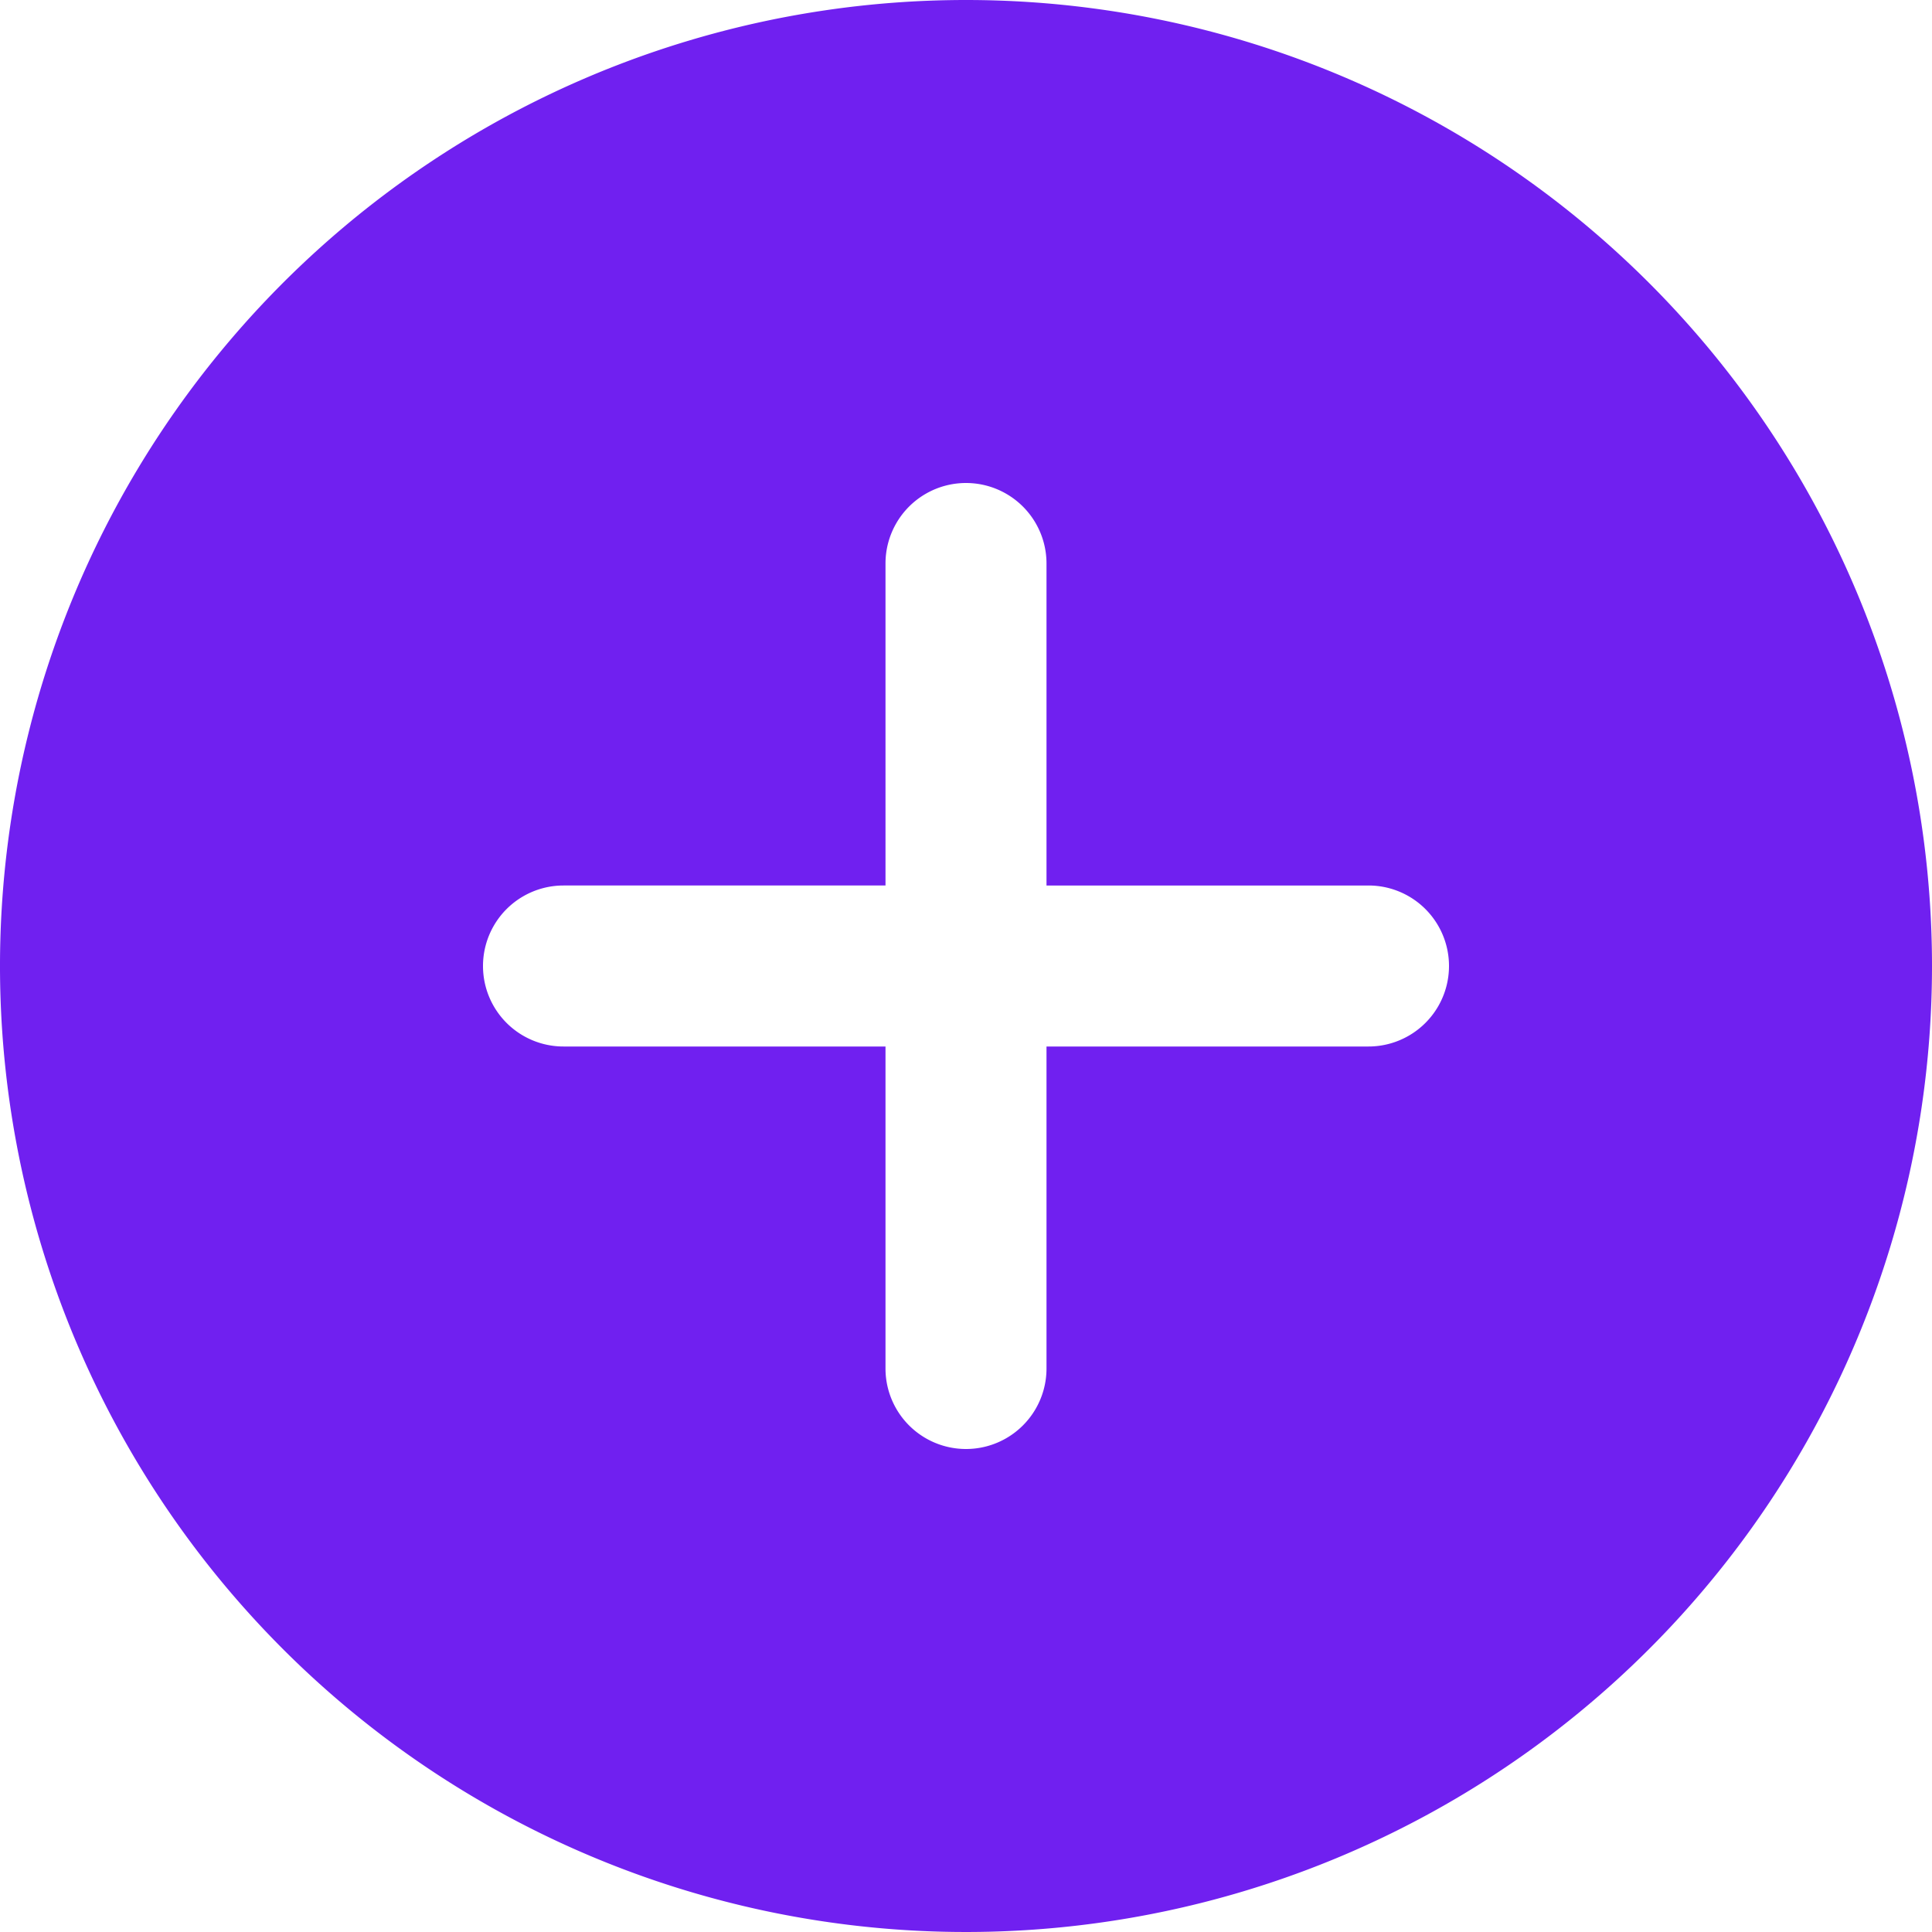 <svg xmlns="http://www.w3.org/2000/svg" viewBox="0 0 24 24"><defs><style>.\31 51036f2-782a-4069-a622-eacd9bed5f4b{fill:#7020f0;}</style></defs><title>no wallet created plus</title><g id="01074c8f-e7a4-4143-945d-91a3e5d5cb04" data-name="Layer 2"><g id="7a22f3c3-1d63-4708-a9e8-5853b93d8f35" data-name="Layer 1"><path class="151036f2-782a-4069-a622-eacd9bed5f4b" d="M12,0A12,12,0,1,0,24,12,12,12,0,0,0,12,0Zm5,13H13v4a1,1,0,0,1-2,0V13H7a1,1,0,0,1,0-2h4V7a1,1,0,0,1,2,0v4h4a1,1,0,0,1,0,2Z"></path></g></g></svg>
